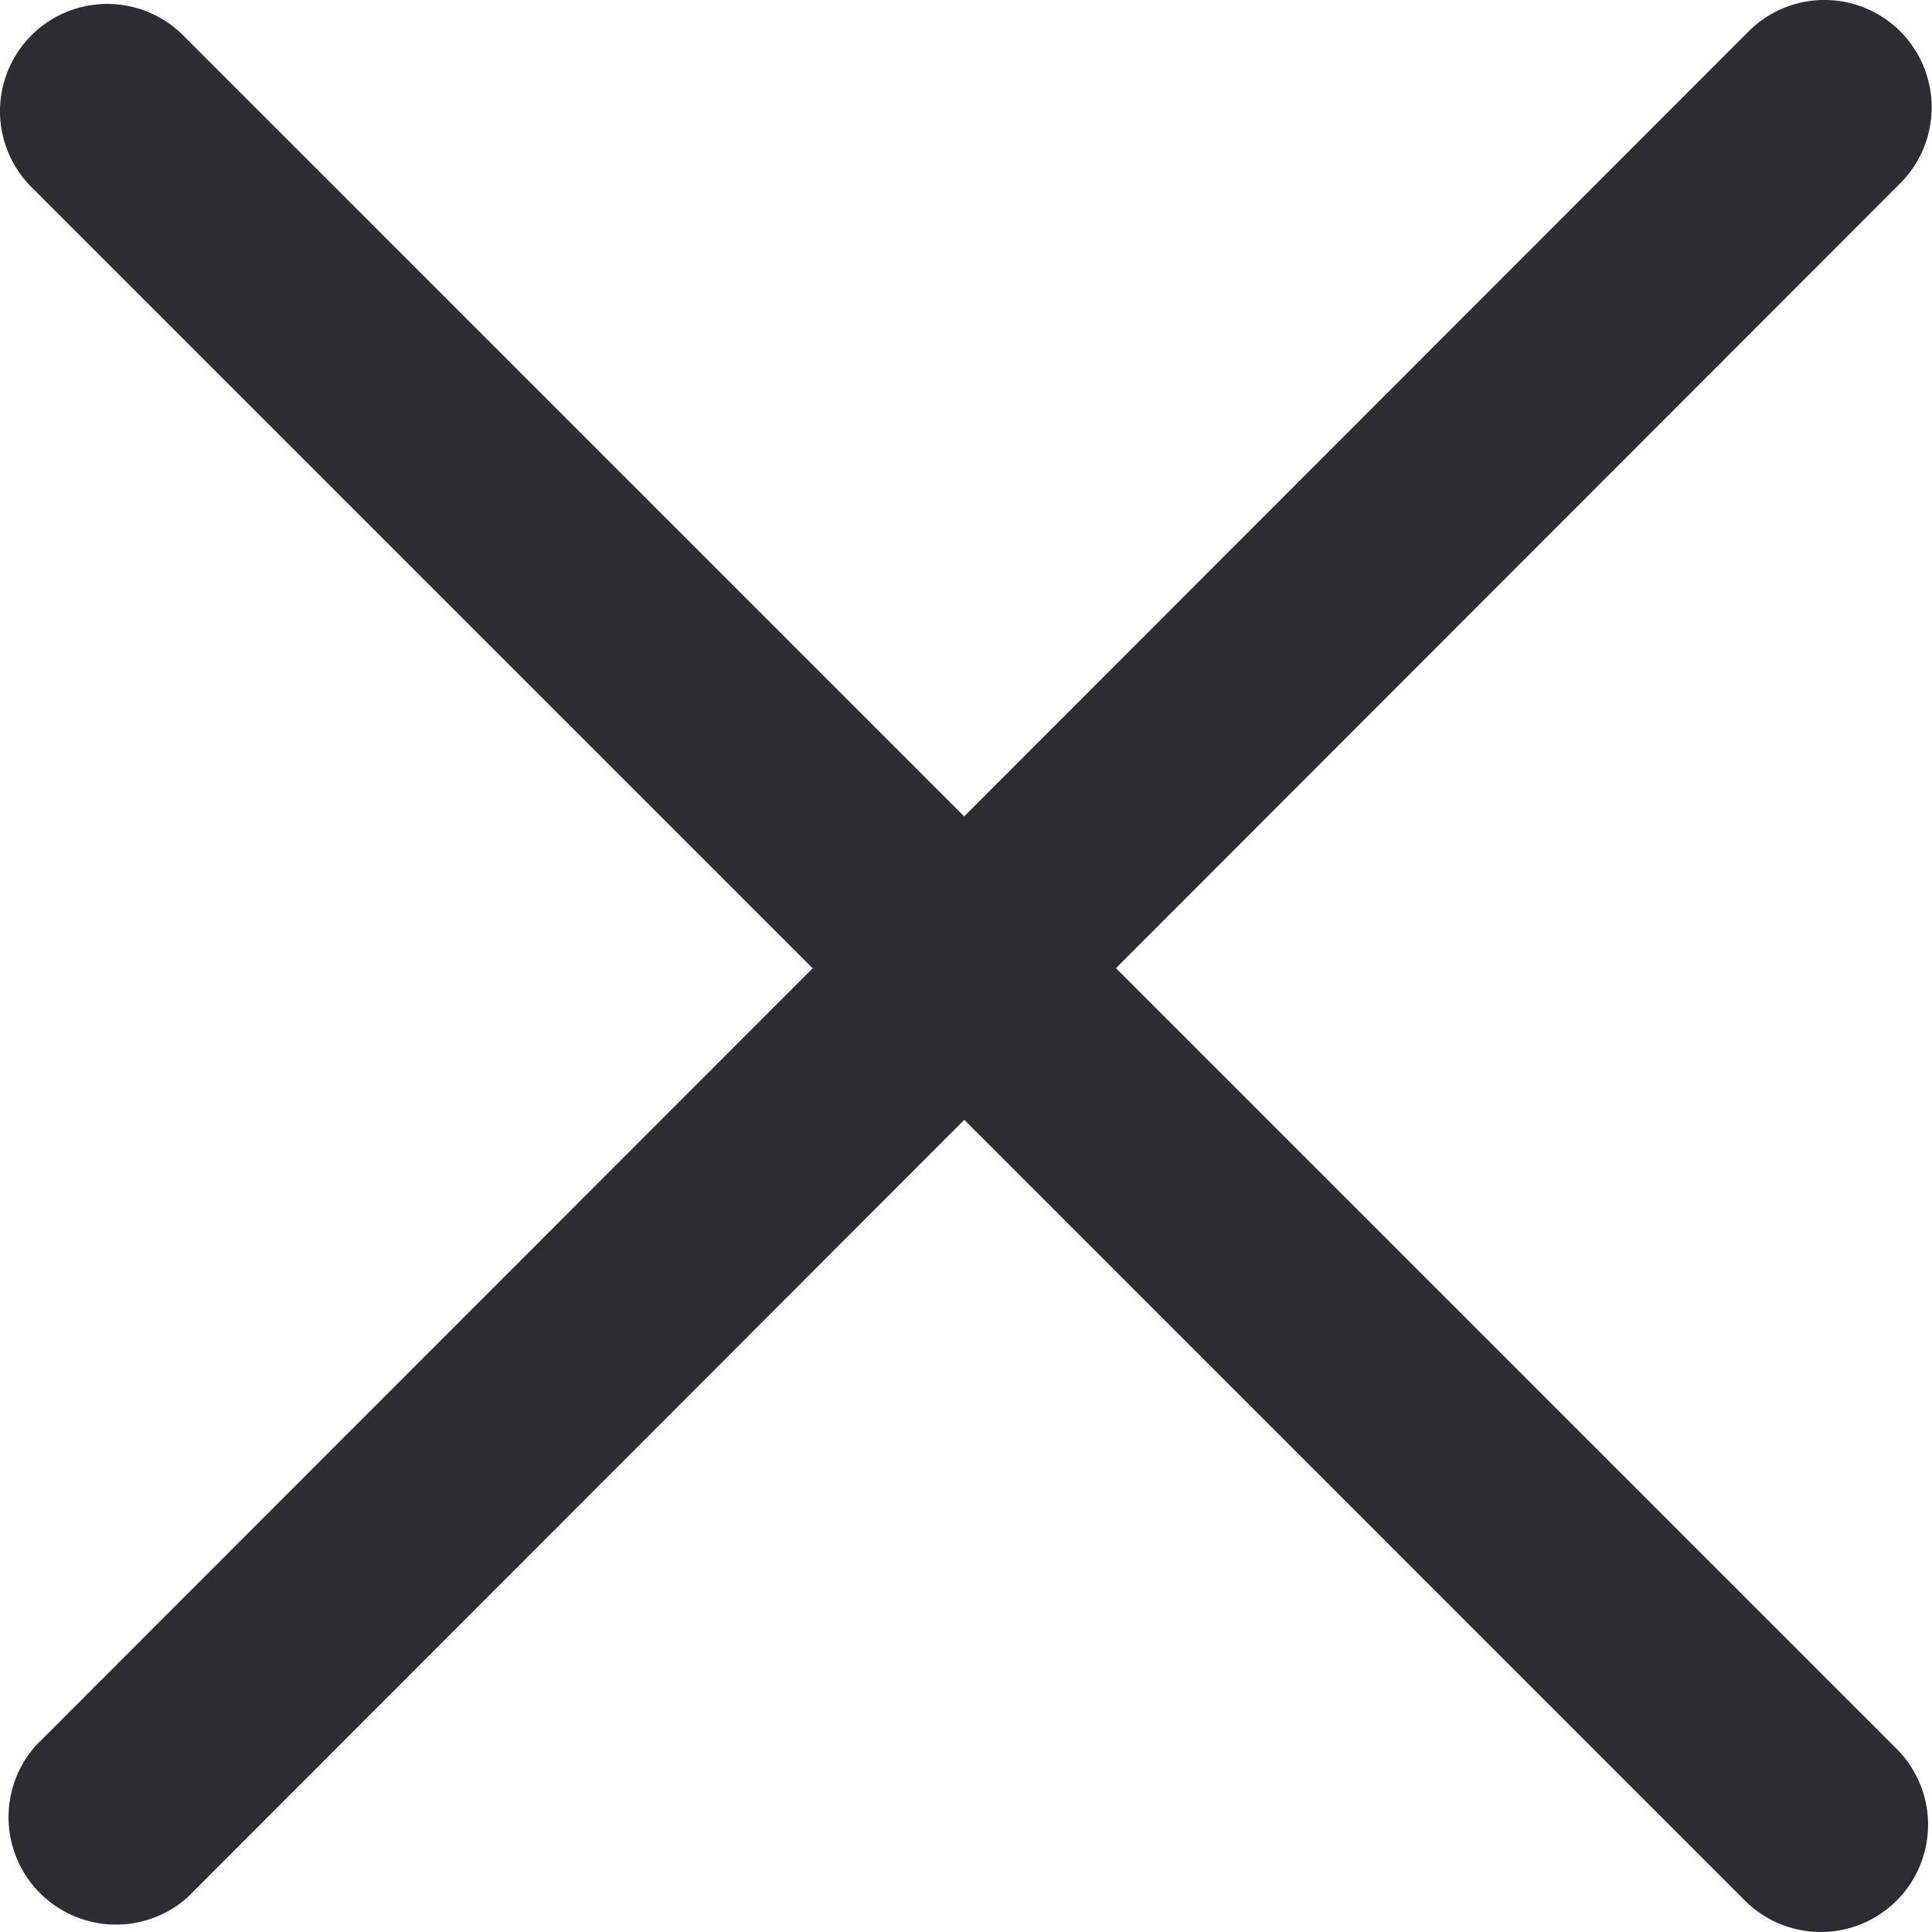 <svg width="16" height="16" fill="none" xmlns="http://www.w3.org/2000/svg"><path fill-rule="evenodd" clip-rule="evenodd" d="M15.737.26a.888.888 0 0 0-1.256 0L7.985 6.761 1.517.293A.888.888 0 0 0 .26 1.549l6.47 6.47-6.434 6.438a.89.89 0 0 0 1.256 1.257l6.434-6.44 6.465 6.466a.888.888 0 0 0 1.256-1.257L9.242 8.018l6.495-6.5a.89.89 0 0 0 0-1.258Z" fill="#2B2D31"/></svg>